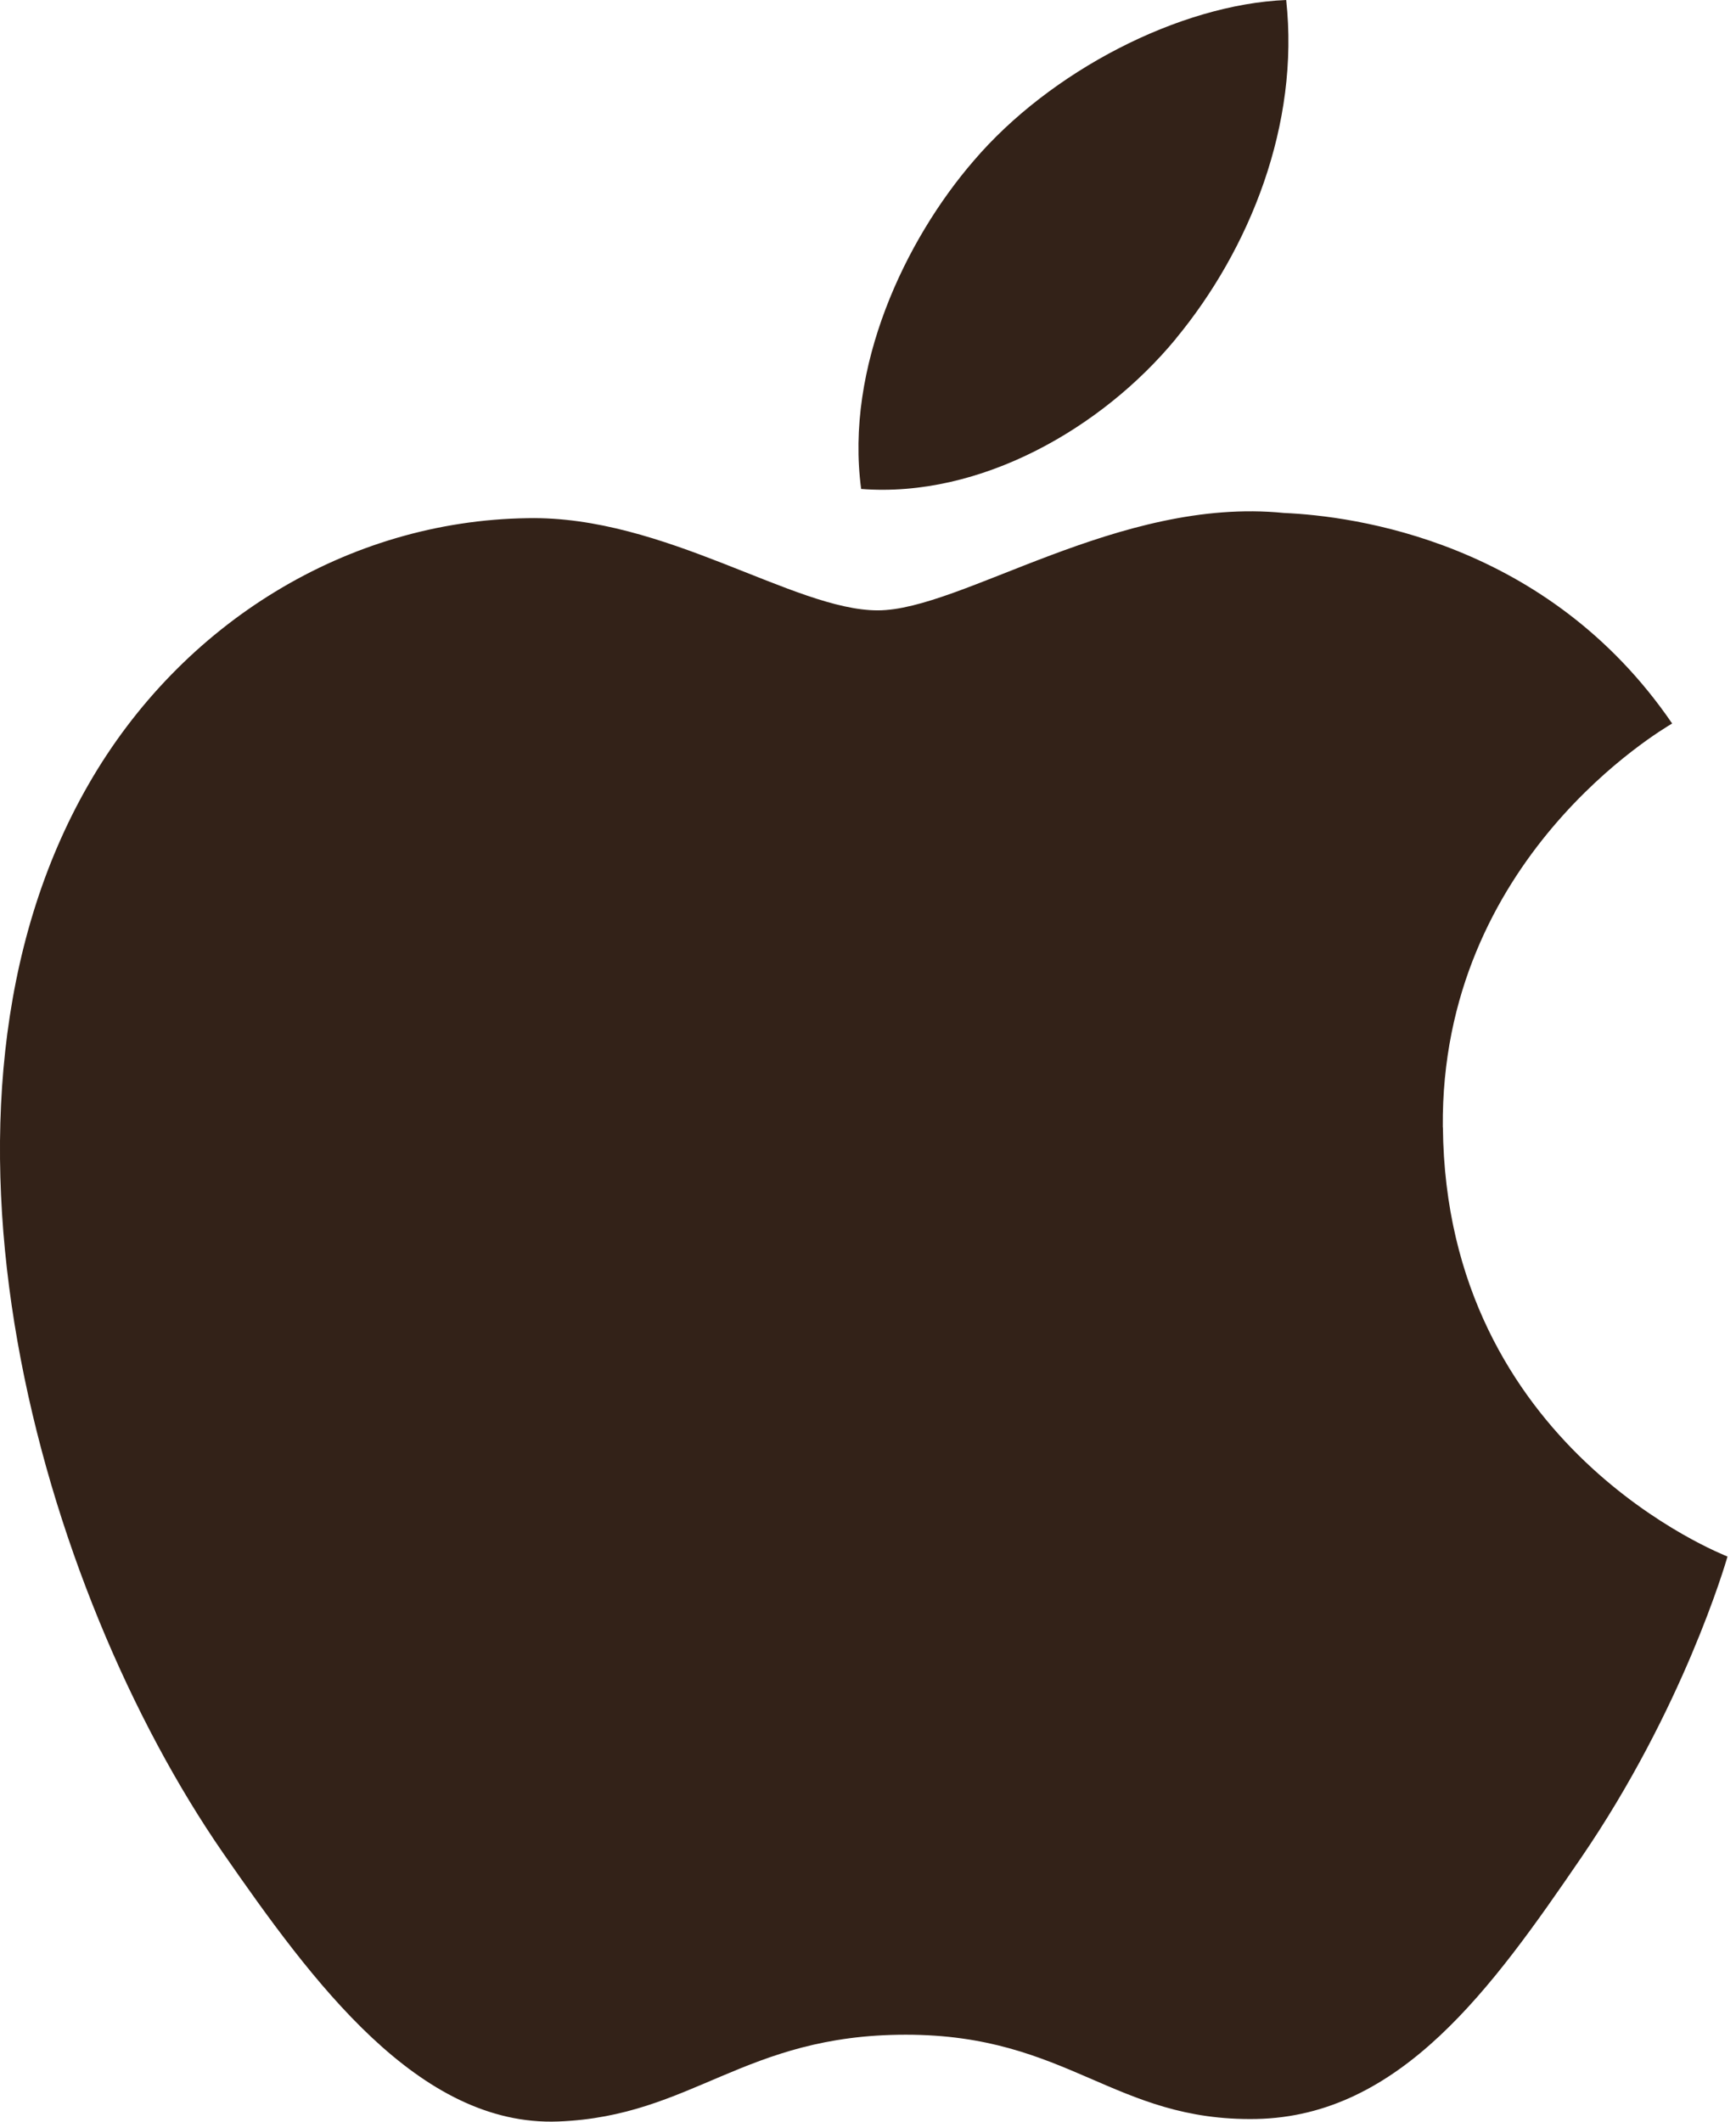 <svg width="18" height="22" viewBox="0 0 18 22" fill="none" xmlns="http://www.w3.org/2000/svg">
<path fill-rule="evenodd" clip-rule="evenodd" d="M12.191 3.513C12.96 2.583 13.477 1.288 13.336 0C12.229 0.045 10.889 0.738 10.096 1.667C9.384 2.491 8.76 3.808 8.929 5.07C10.163 5.166 11.424 4.443 12.192 3.513H12.191ZM14.961 11.688C14.992 15.017 17.881 16.125 17.912 16.14C17.889 16.218 17.452 17.718 16.391 19.268C15.474 20.608 14.523 21.944 13.023 21.972C11.55 21.998 11.077 21.098 9.392 21.098C7.709 21.098 7.183 21.944 5.788 21.998C4.341 22.053 3.239 20.549 2.313 19.214C0.425 16.483 -1.019 11.496 0.92 8.13C1.882 6.458 3.603 5.399 5.471 5.373C6.892 5.345 8.233 6.329 9.101 6.329C9.97 6.329 11.6 5.146 13.313 5.319C14.031 5.35 16.044 5.609 17.338 7.502C17.233 7.566 14.935 8.905 14.96 11.688" fill="#332218"/>
</svg>
